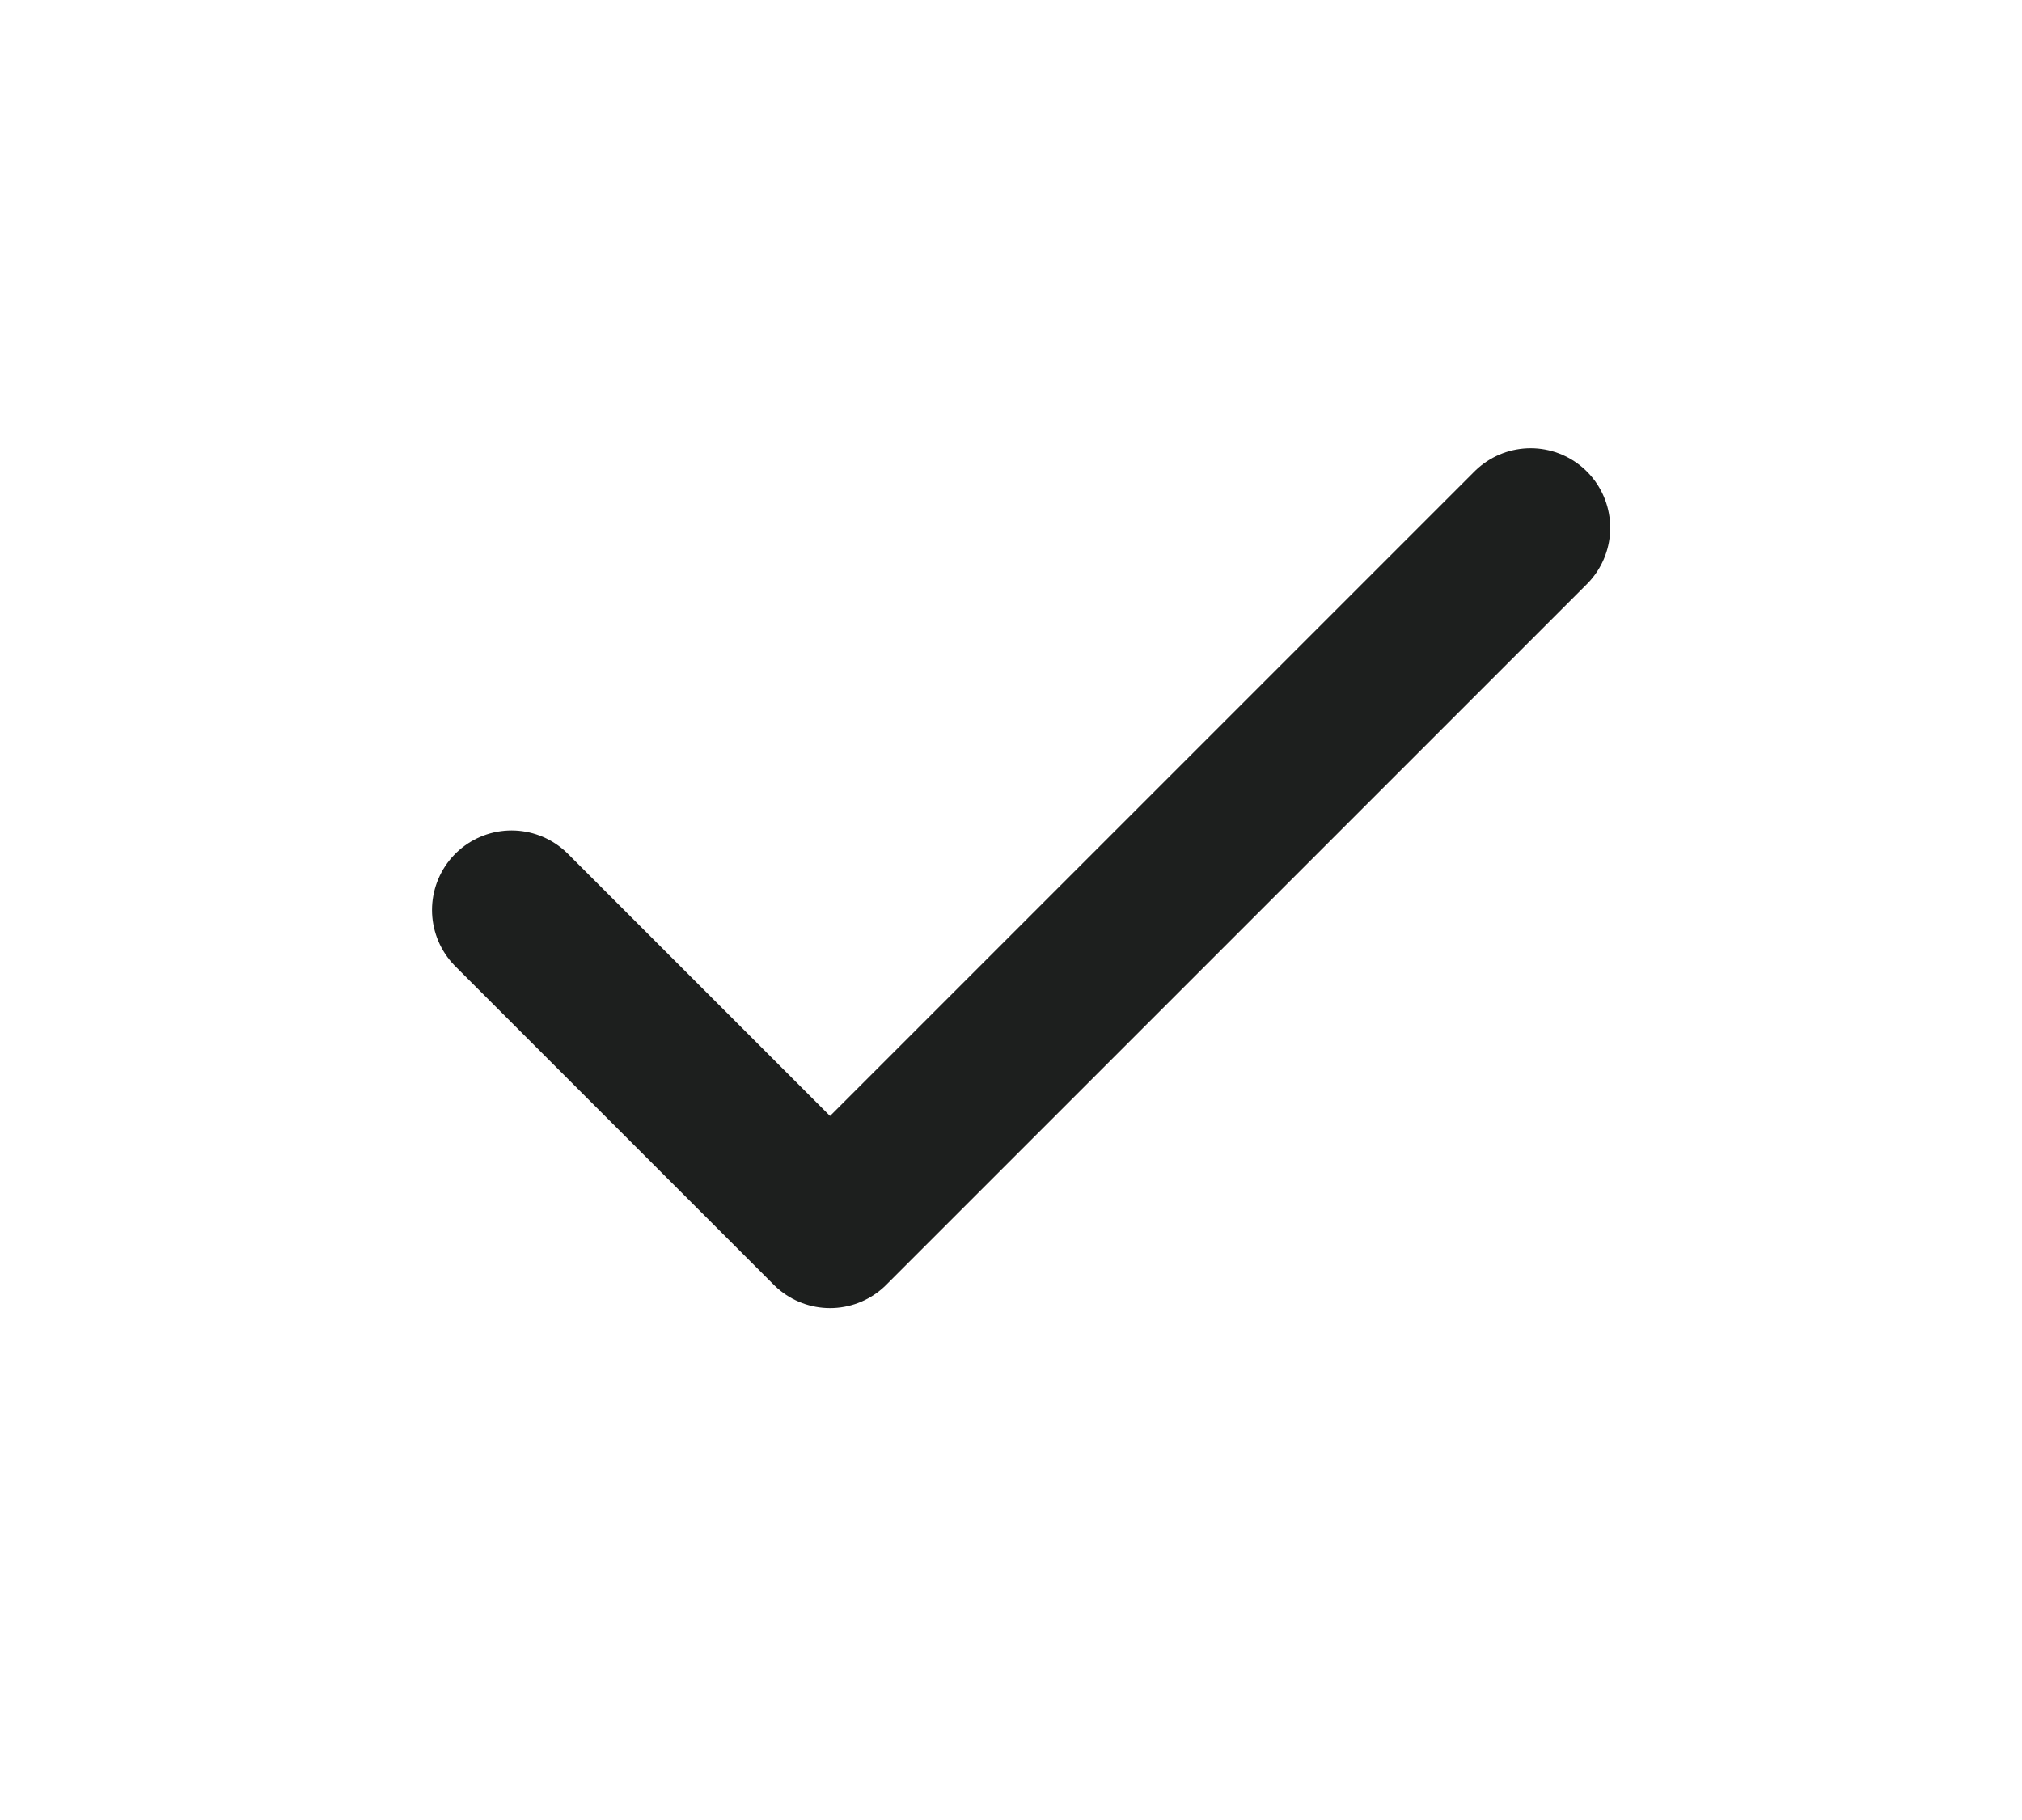 <svg width="10" height="9" viewBox="0 0 10 9" fill="none" xmlns="http://www.w3.org/2000/svg">
<path d="M7.57 2.61L4.105 6.075L2.53 4.5" stroke="#1D1F1E" stroke-width="0.787" stroke-linecap="round" stroke-linejoin="round"/>
</svg>
